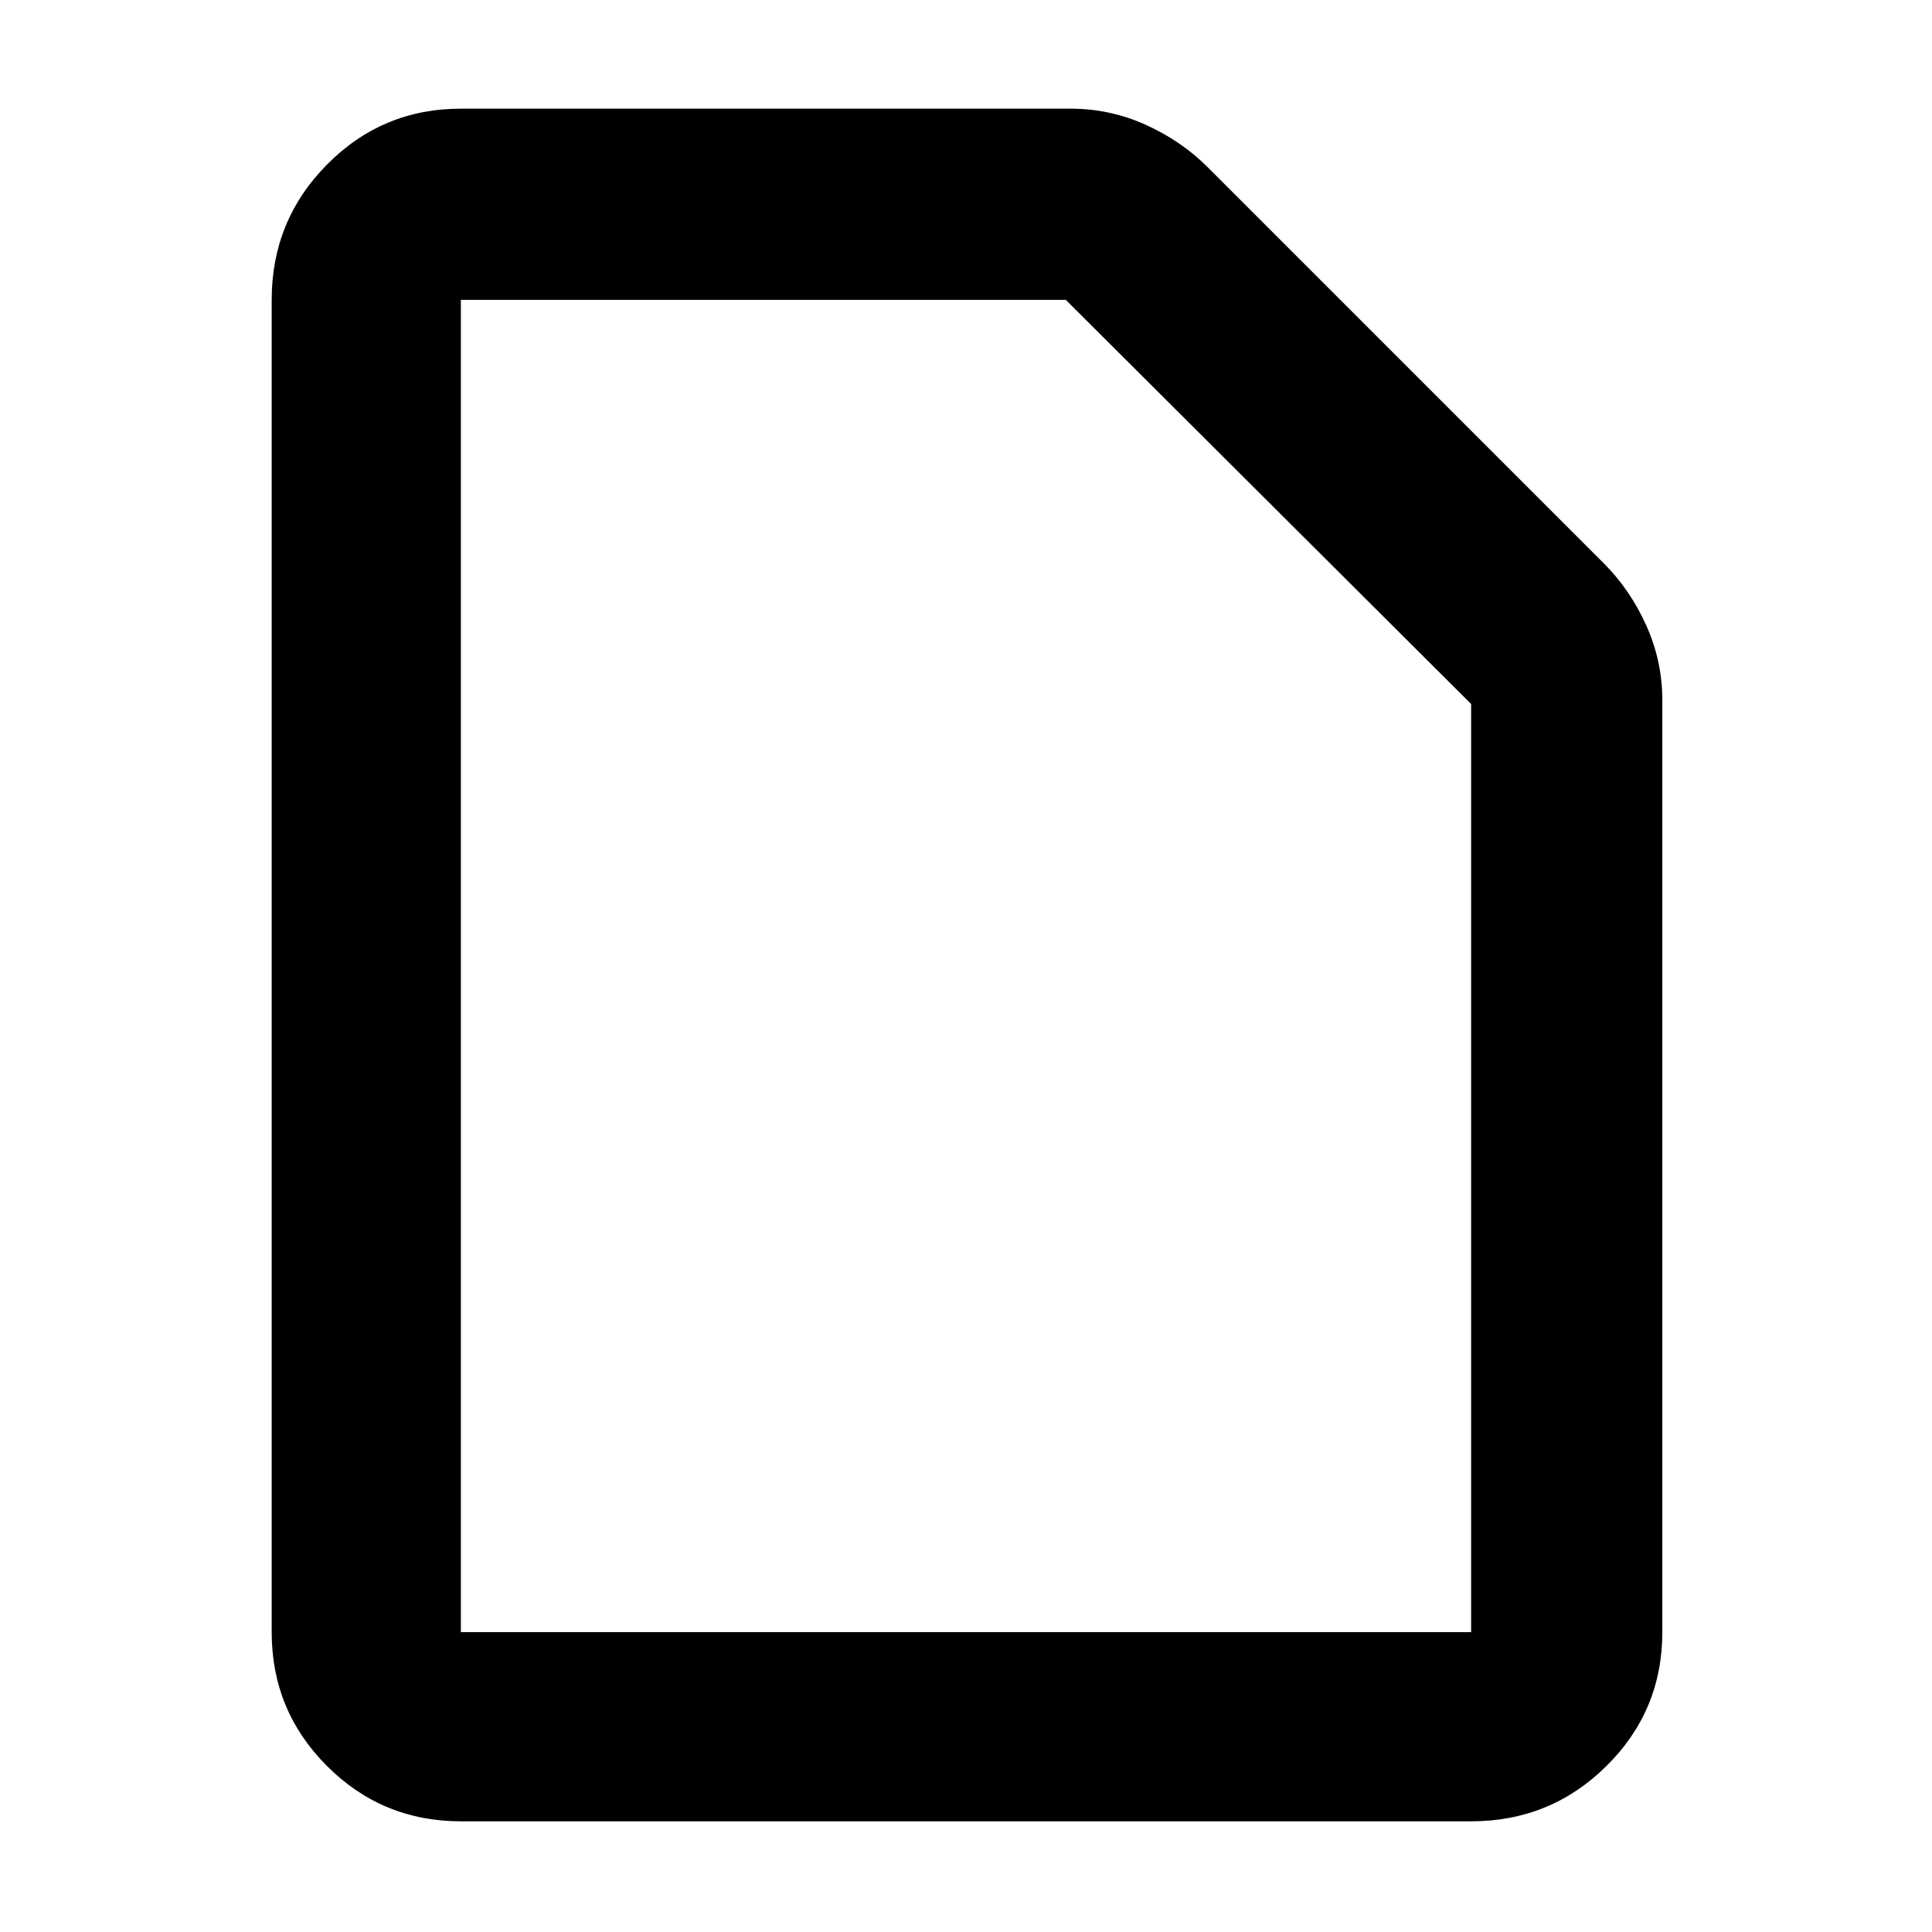 <?xml version="1.0" encoding="utf-8"?>
<svg xmlns="http://www.w3.org/2000/svg" height="48" viewBox="0 -960 960 960" width="48">
  <path d="M 731 -55 L 229 -55 C 202.967 -55 180.793 -64.157 162.48 -82.47 C 144.16 -100.79 135 -122.967 135 -149 L 135 -811 C 135 -837.307 144.16 -859.717 162.48 -878.23 C 180.793 -896.743 202.967 -906 229 -906 L 532 -906 C 545.04 -906 557.467 -903.333 569.28 -898 C 581.093 -892.667 591.333 -885.667 600 -877 L 797 -680 C 805.667 -671.333 812.667 -661.093 818 -649.28 C 823.333 -637.467 826 -625.04 826 -612 L 826 -149 C 826 -122.967 816.743 -100.79 798.23 -82.47 C 779.717 -64.157 757.307 -55 731 -55 Z M 731 -149 L 731 -610.18 L 529.58 -811 L 229 -811 L 229 -149 L 731 -149 Z M 229 -149 L 229 -811 L 229 -149 Z"/>
</svg>